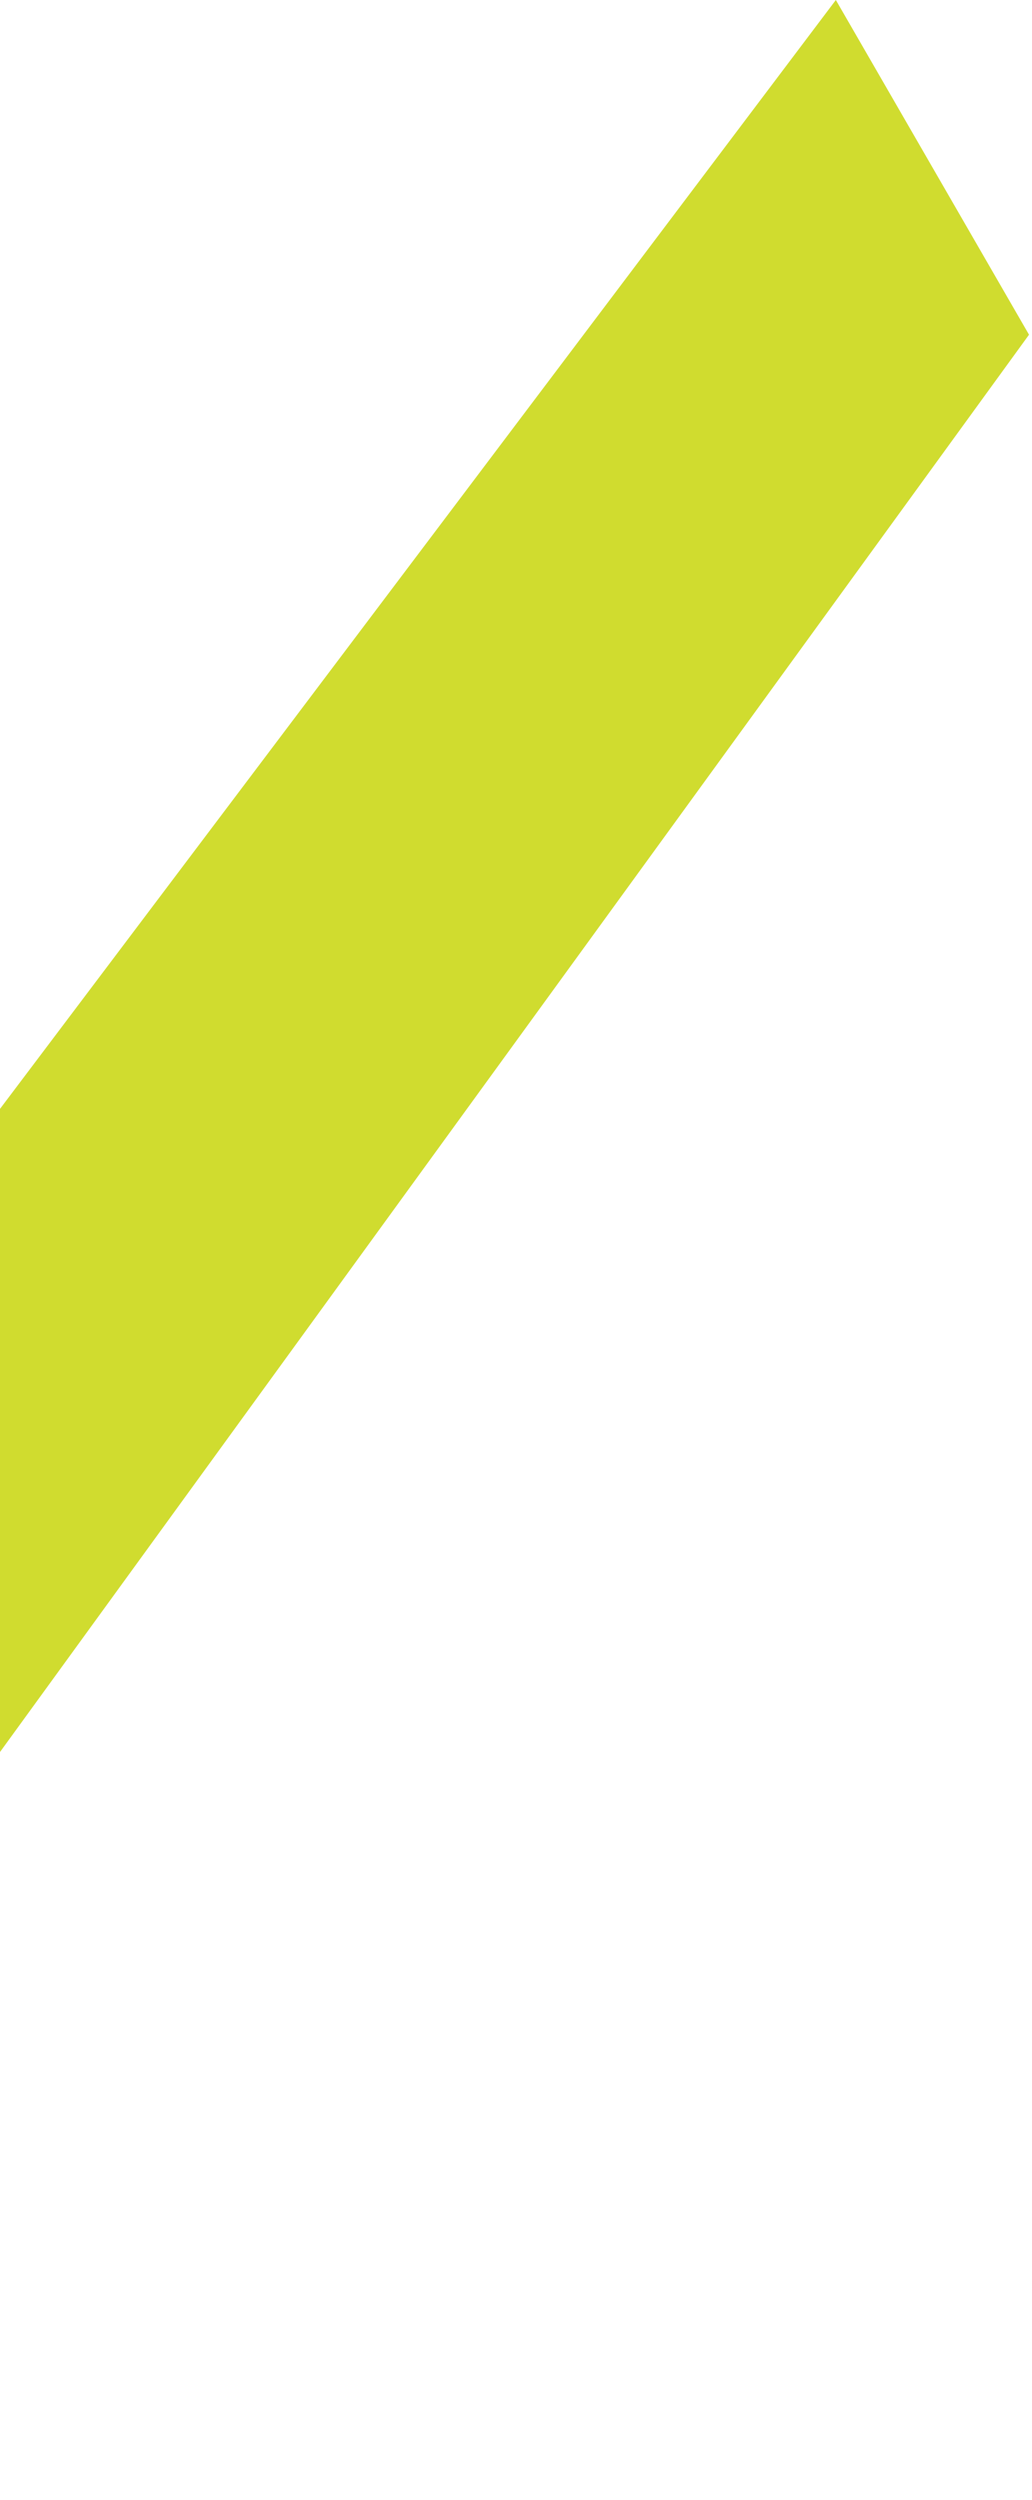 <svg width="166" height="402" viewBox="0 0 166 402" fill="none" xmlns="http://www.w3.org/2000/svg">
<path d="M-64.521 370.55L-167.949 401.029L134.448 -9.15527e-05L165.521 53.819L-64.521 370.55Z" fill="#D0DC2F"/>
</svg>
